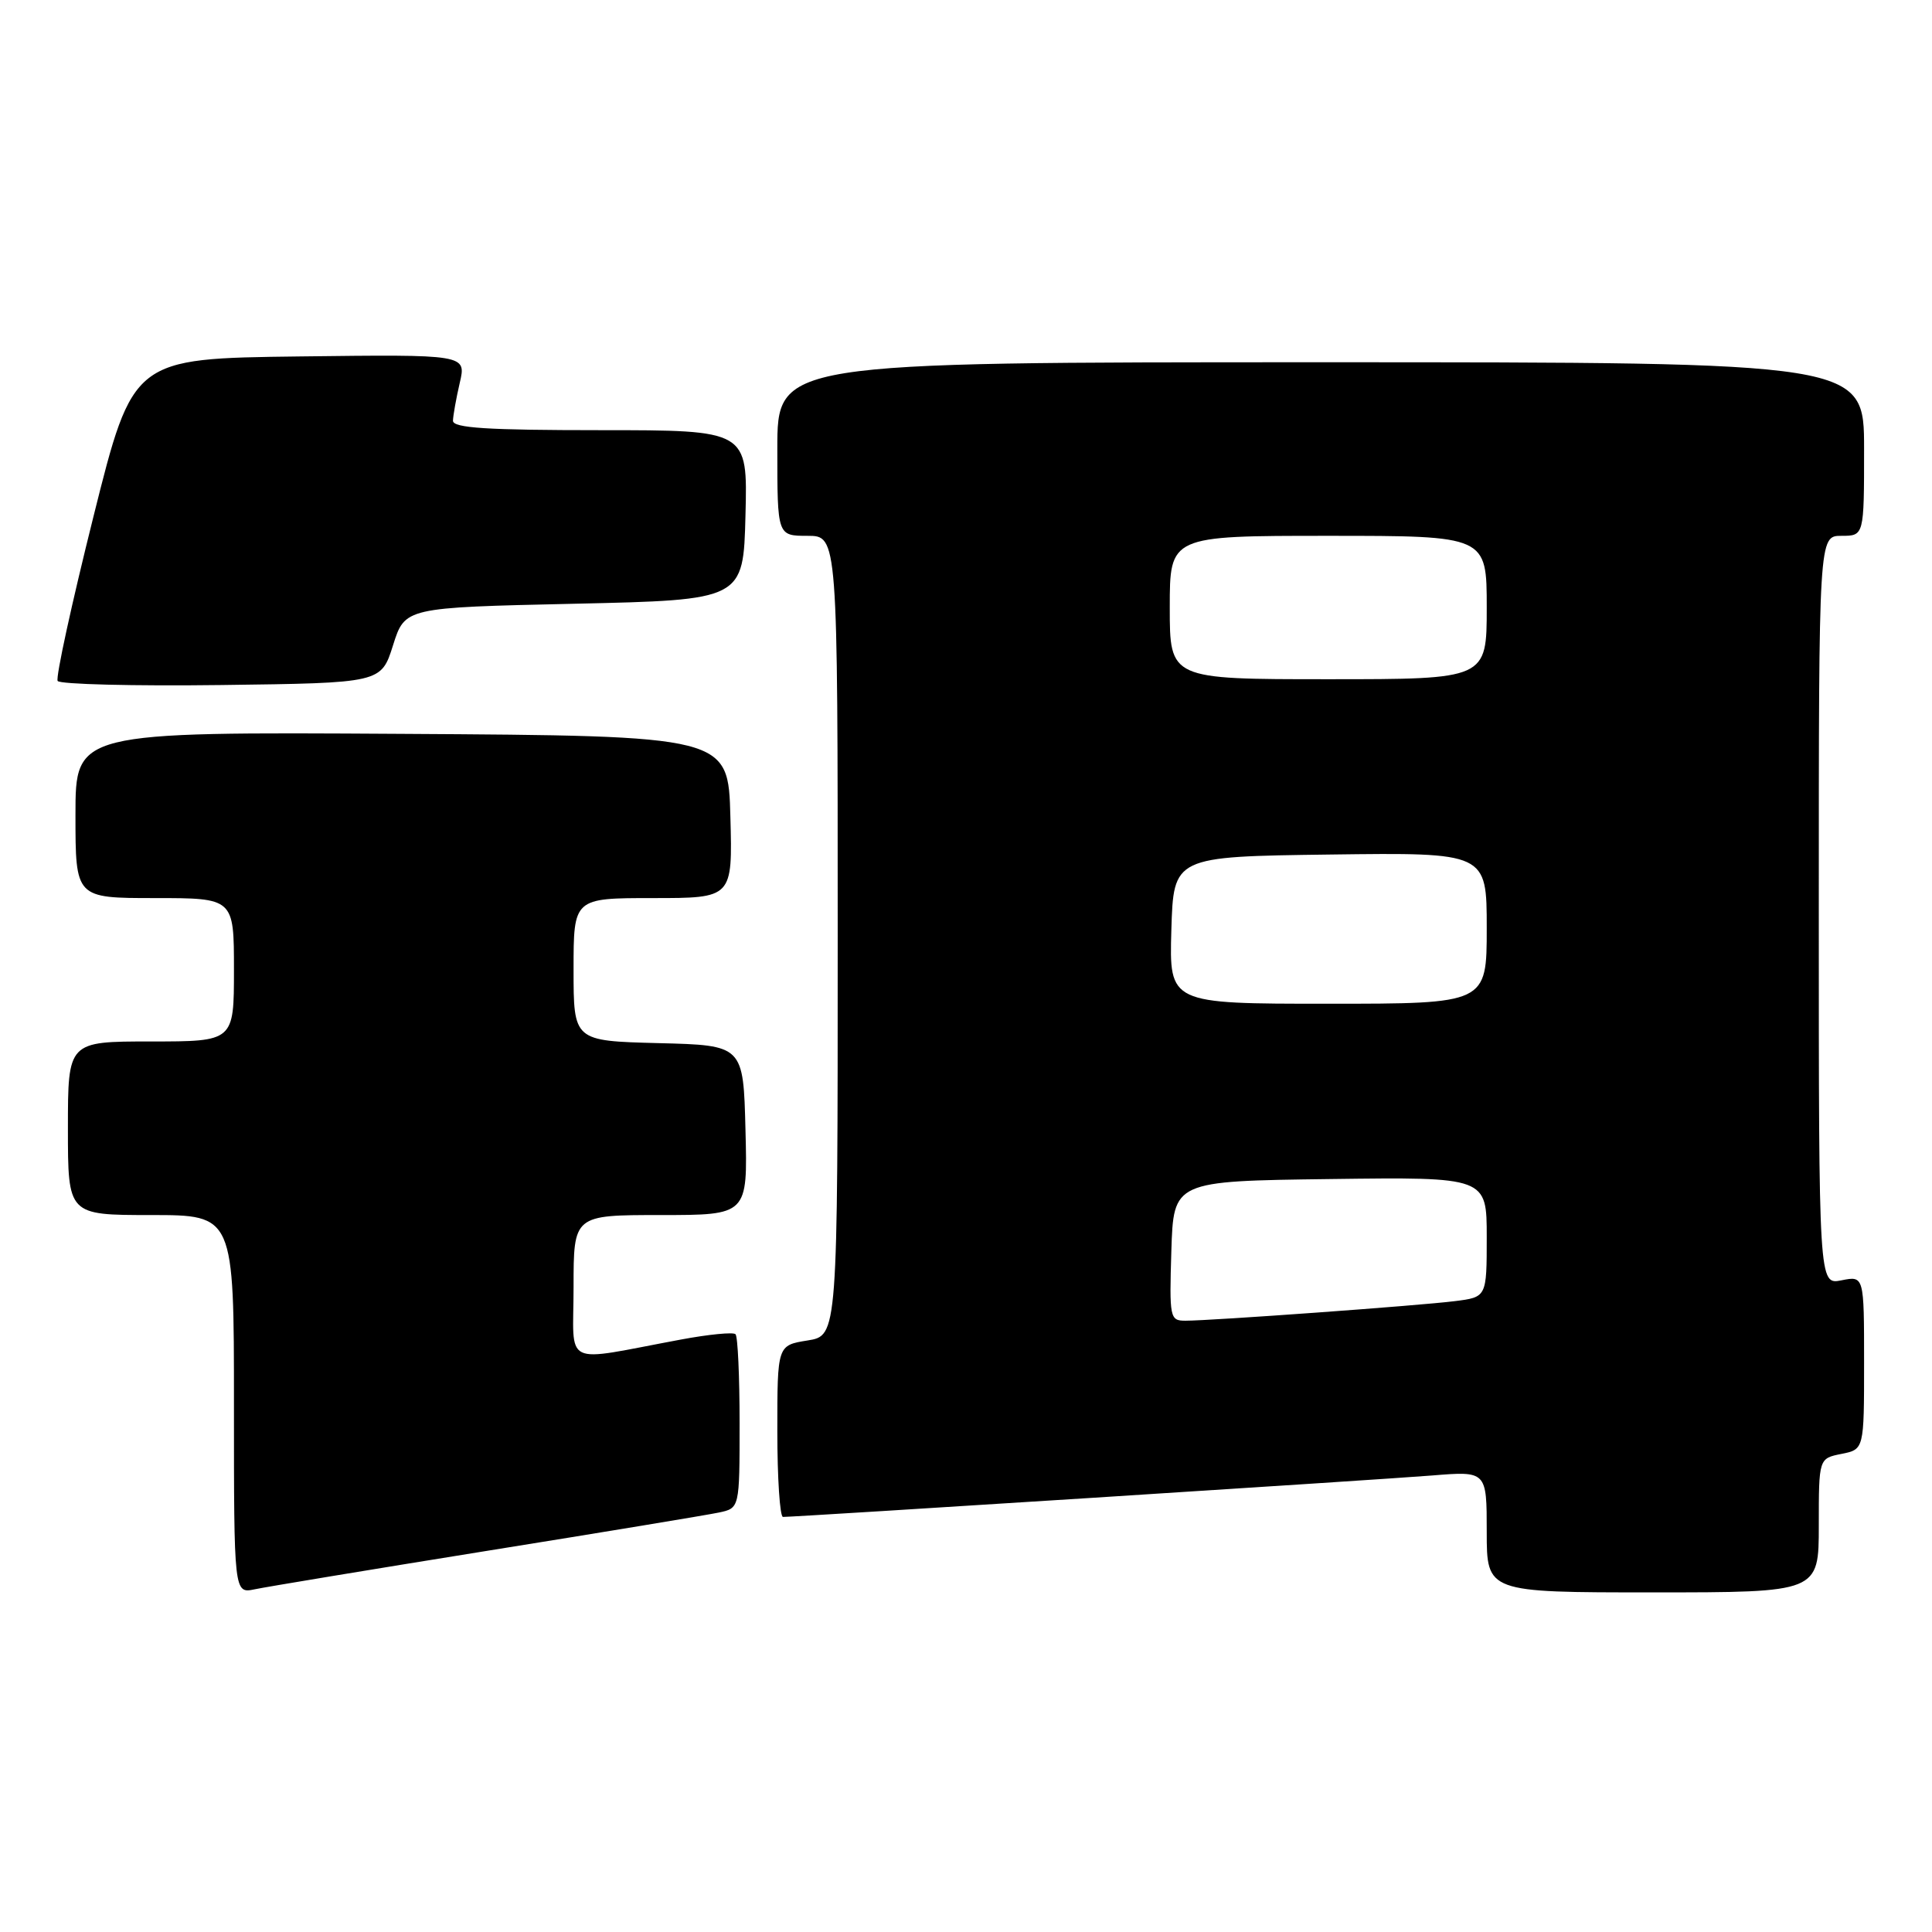 <?xml version="1.0" encoding="UTF-8" standalone="no"?>
<!DOCTYPE svg PUBLIC "-//W3C//DTD SVG 1.1//EN" "http://www.w3.org/Graphics/SVG/1.1/DTD/svg11.dtd" >
<svg xmlns="http://www.w3.org/2000/svg" xmlns:xlink="http://www.w3.org/1999/xlink" version="1.1" viewBox="0 0 256 256">
 <g >
 <path fill="currentColor"
d=" M 64.50 205.50 C 79.90 203.03 93.74 200.74 95.25 200.42 C 98.00 199.84 98.00 199.84 98.00 188.59 C 98.00 182.40 97.76 177.09 97.46 176.79 C 97.16 176.49 93.90 176.81 90.21 177.50 C 74.22 180.47 76.00 181.34 76.00 170.55 C 76.00 161.00 76.00 161.00 87.53 161.00 C 99.07 161.00 99.07 161.00 98.78 149.75 C 98.50 138.50 98.50 138.50 87.25 138.22 C 76.00 137.93 76.00 137.93 76.00 128.47 C 76.00 119.00 76.00 119.00 86.53 119.00 C 97.07 119.00 97.07 119.00 96.78 108.25 C 96.50 97.50 96.50 97.50 53.25 97.24 C 10.00 96.98 10.00 96.98 10.00 107.99 C 10.00 119.00 10.00 119.00 20.50 119.00 C 31.00 119.00 31.00 119.00 31.00 128.50 C 31.00 138.00 31.00 138.00 20.00 138.00 C 9.00 138.00 9.00 138.00 9.00 149.50 C 9.00 161.00 9.00 161.00 20.00 161.00 C 31.00 161.00 31.00 161.00 31.00 186.08 C 31.00 211.16 31.00 211.16 33.75 210.59 C 35.26 210.27 49.10 207.98 64.50 205.50 Z  M 241.00 202.12 C 241.00 193.25 241.00 193.25 244.00 192.65 C 247.00 192.05 247.00 192.05 247.00 180.55 C 247.00 169.05 247.00 169.05 244.00 169.65 C 241.00 170.25 241.00 170.25 241.00 120.62 C 241.00 71.00 241.00 71.00 244.00 71.00 C 247.00 71.00 247.00 71.00 247.00 59.50 C 247.00 48.00 247.00 48.00 175.00 48.00 C 103.00 48.00 103.00 48.00 103.00 59.50 C 103.00 71.00 103.00 71.00 107.00 71.00 C 111.00 71.00 111.00 71.00 111.00 123.99 C 111.00 176.98 111.00 176.98 107.00 177.62 C 103.00 178.26 103.00 178.26 103.00 189.63 C 103.00 195.88 103.34 201.00 103.75 201.00 C 105.57 201.00 183.24 196.04 189.75 195.51 C 197.00 194.92 197.00 194.92 197.00 202.96 C 197.00 211.00 197.00 211.00 219.00 211.00 C 241.00 211.00 241.00 211.00 241.00 202.12 Z  M 52.08 85.50 C 53.66 80.50 53.66 80.50 76.08 80.00 C 98.50 79.50 98.50 79.50 98.78 68.25 C 99.07 57.00 99.07 57.00 79.53 57.00 C 64.56 57.00 60.01 56.71 60.02 55.75 C 60.04 55.06 60.44 52.80 60.92 50.73 C 61.80 46.96 61.80 46.96 39.71 47.23 C 17.62 47.50 17.62 47.50 12.38 68.46 C 9.50 79.98 7.36 89.78 7.64 90.23 C 7.92 90.67 17.67 90.92 29.32 90.77 C 50.50 90.50 50.50 90.50 52.08 85.50 Z  M 155.21 165.75 C 155.50 156.50 155.50 156.50 176.25 156.23 C 197.00 155.96 197.00 155.96 197.00 163.92 C 197.00 171.88 197.00 171.88 192.75 172.41 C 188.08 173.00 160.49 175.00 157.07 175.00 C 155.01 175.00 154.94 174.63 155.21 165.75 Z  M 155.21 123.25 C 155.50 113.50 155.50 113.50 176.25 113.23 C 197.00 112.96 197.00 112.96 197.00 122.98 C 197.00 133.00 197.00 133.00 175.96 133.00 C 154.93 133.00 154.93 133.00 155.21 123.25 Z  M 155.00 80.50 C 155.00 71.00 155.00 71.00 176.00 71.00 C 197.00 71.00 197.00 71.00 197.00 80.50 C 197.00 90.00 197.00 90.00 176.00 90.00 C 155.00 90.00 155.00 90.00 155.00 80.50 Z "/>
</g>
</svg>